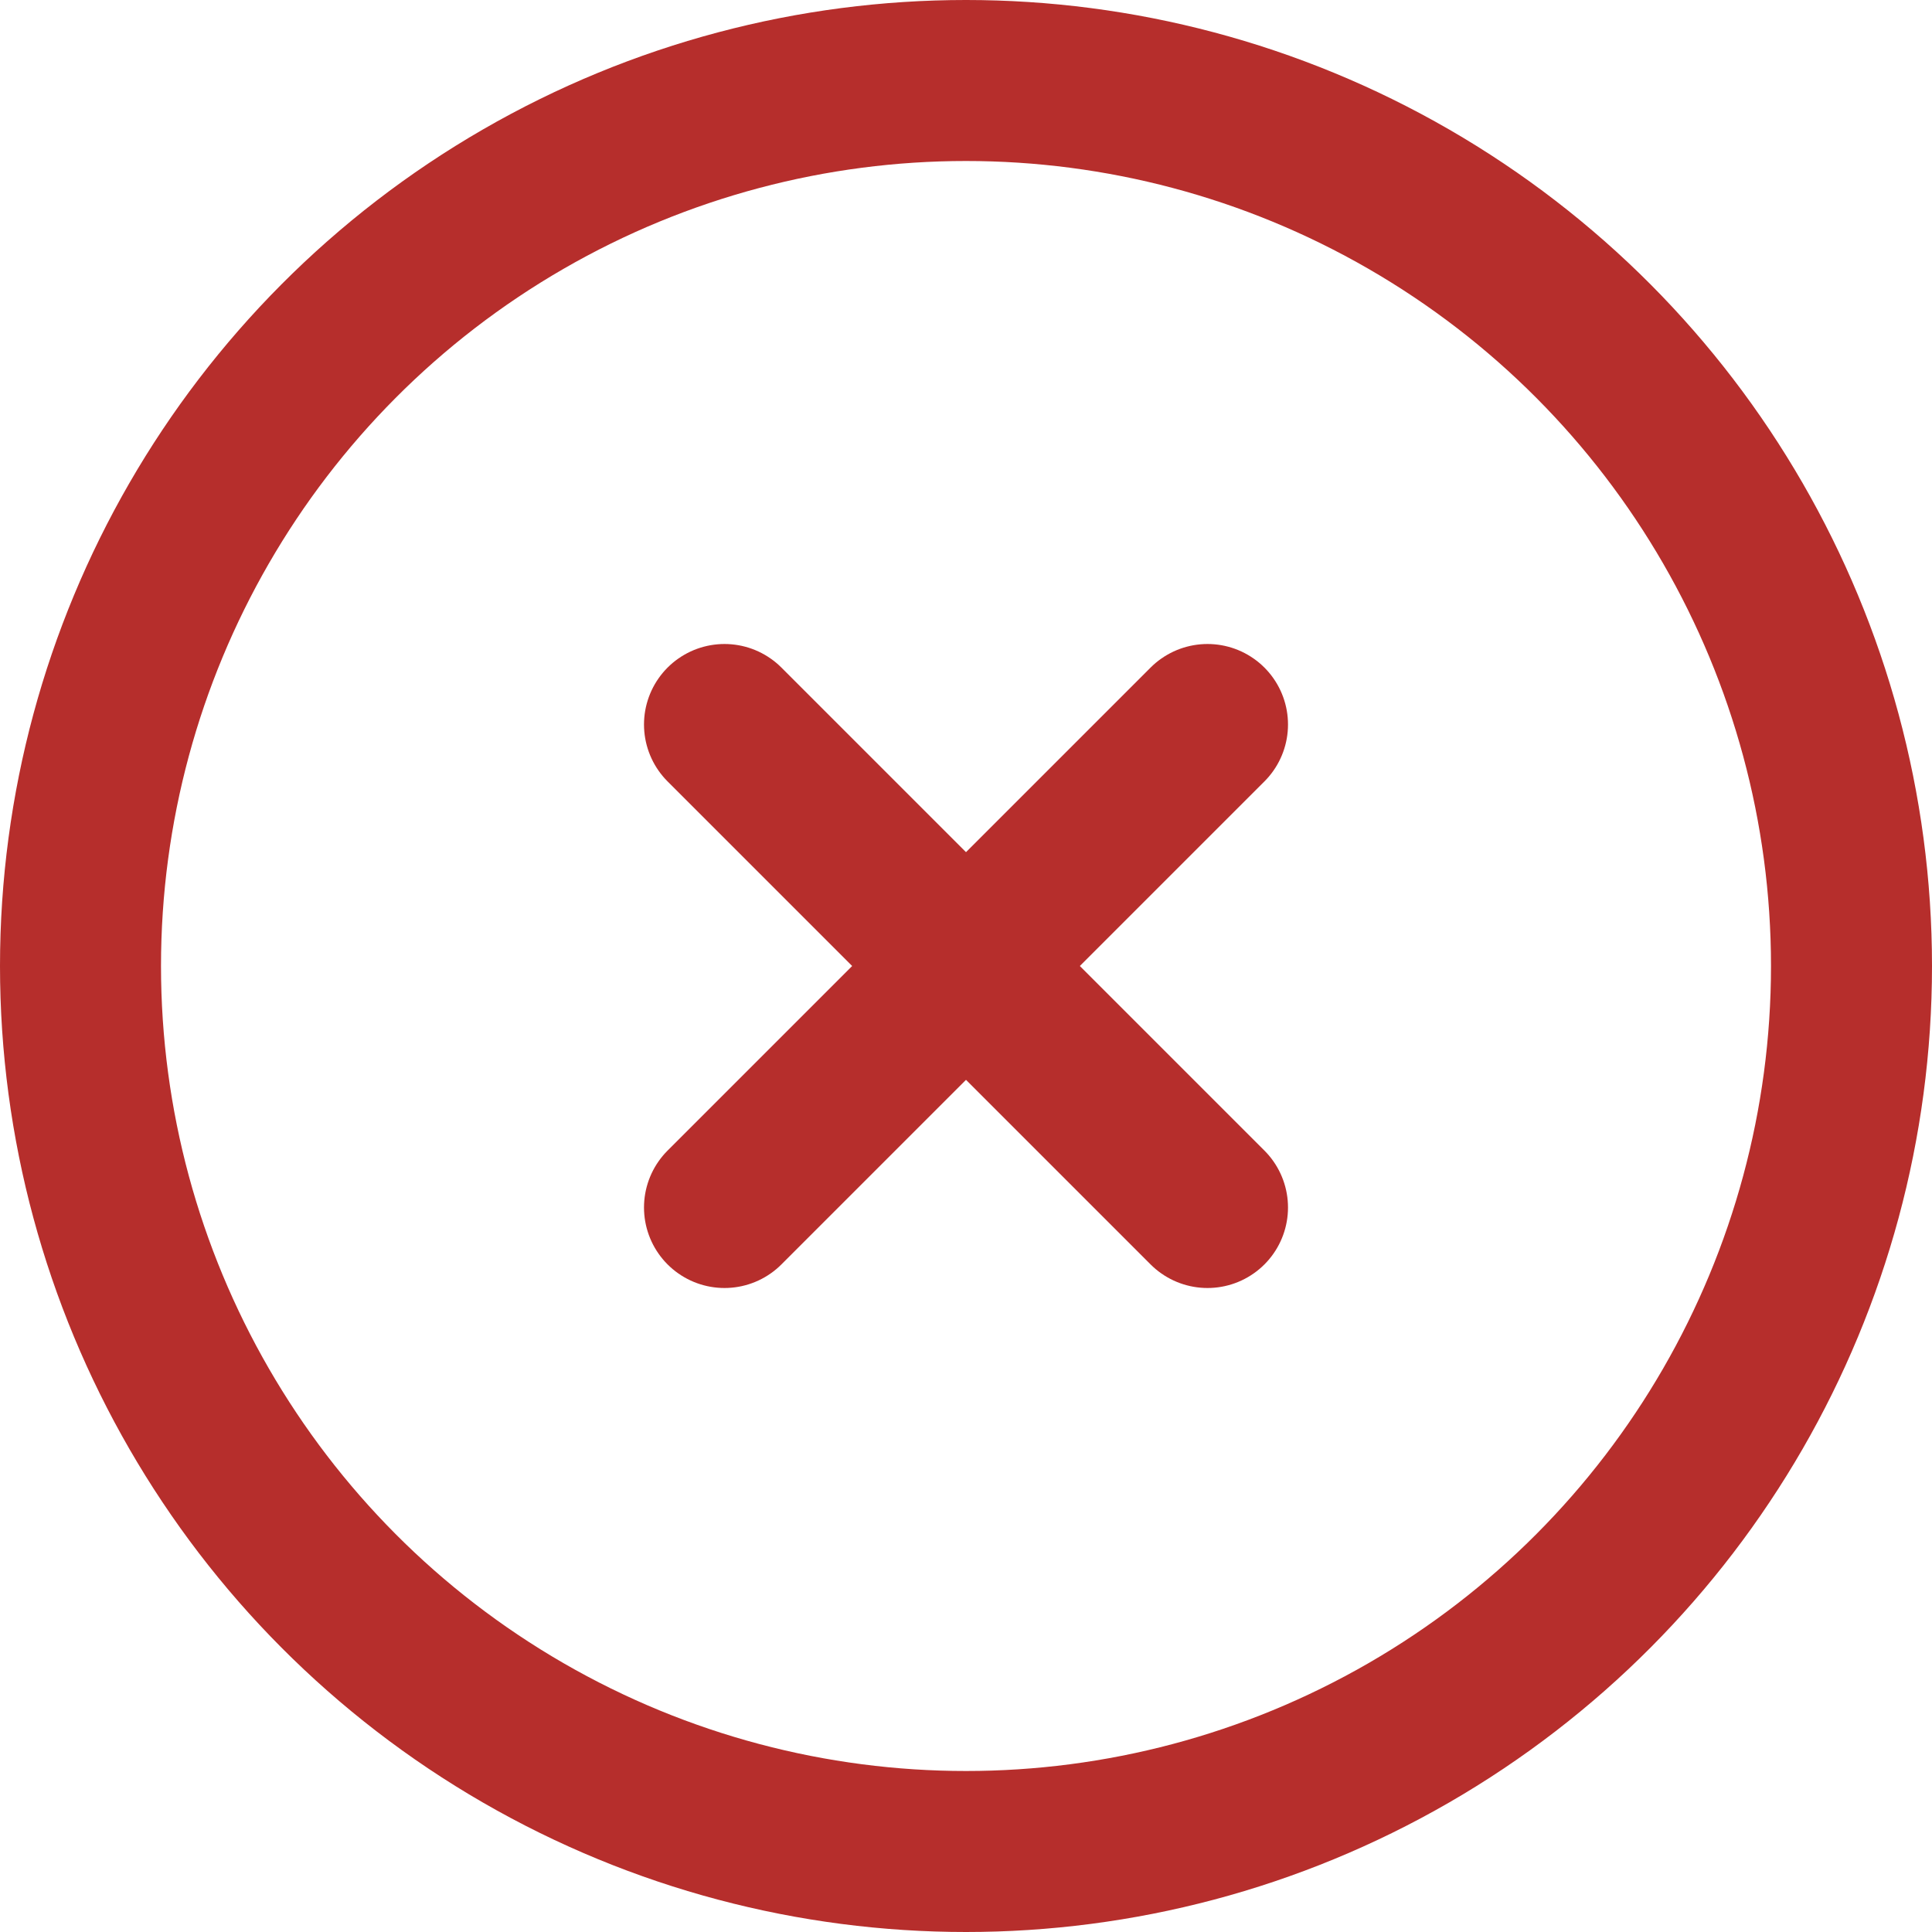 <svg
  xmlns="http://www.w3.org/2000/svg"
  width="50"
  height="50"
  viewBox="0 0 24 24"
  fill="none"
  stroke="#b62e2c"
  stroke-width="2"
  stroke-linecap="round"
  stroke-linejoin="round">
 
  <circle cx="12" cy="12" r="11" />
  <line x1="9" y1="9" x2="15" y2="15" />
  <line x1="15" y1="9" x2="9" y2="15" />
</svg>
